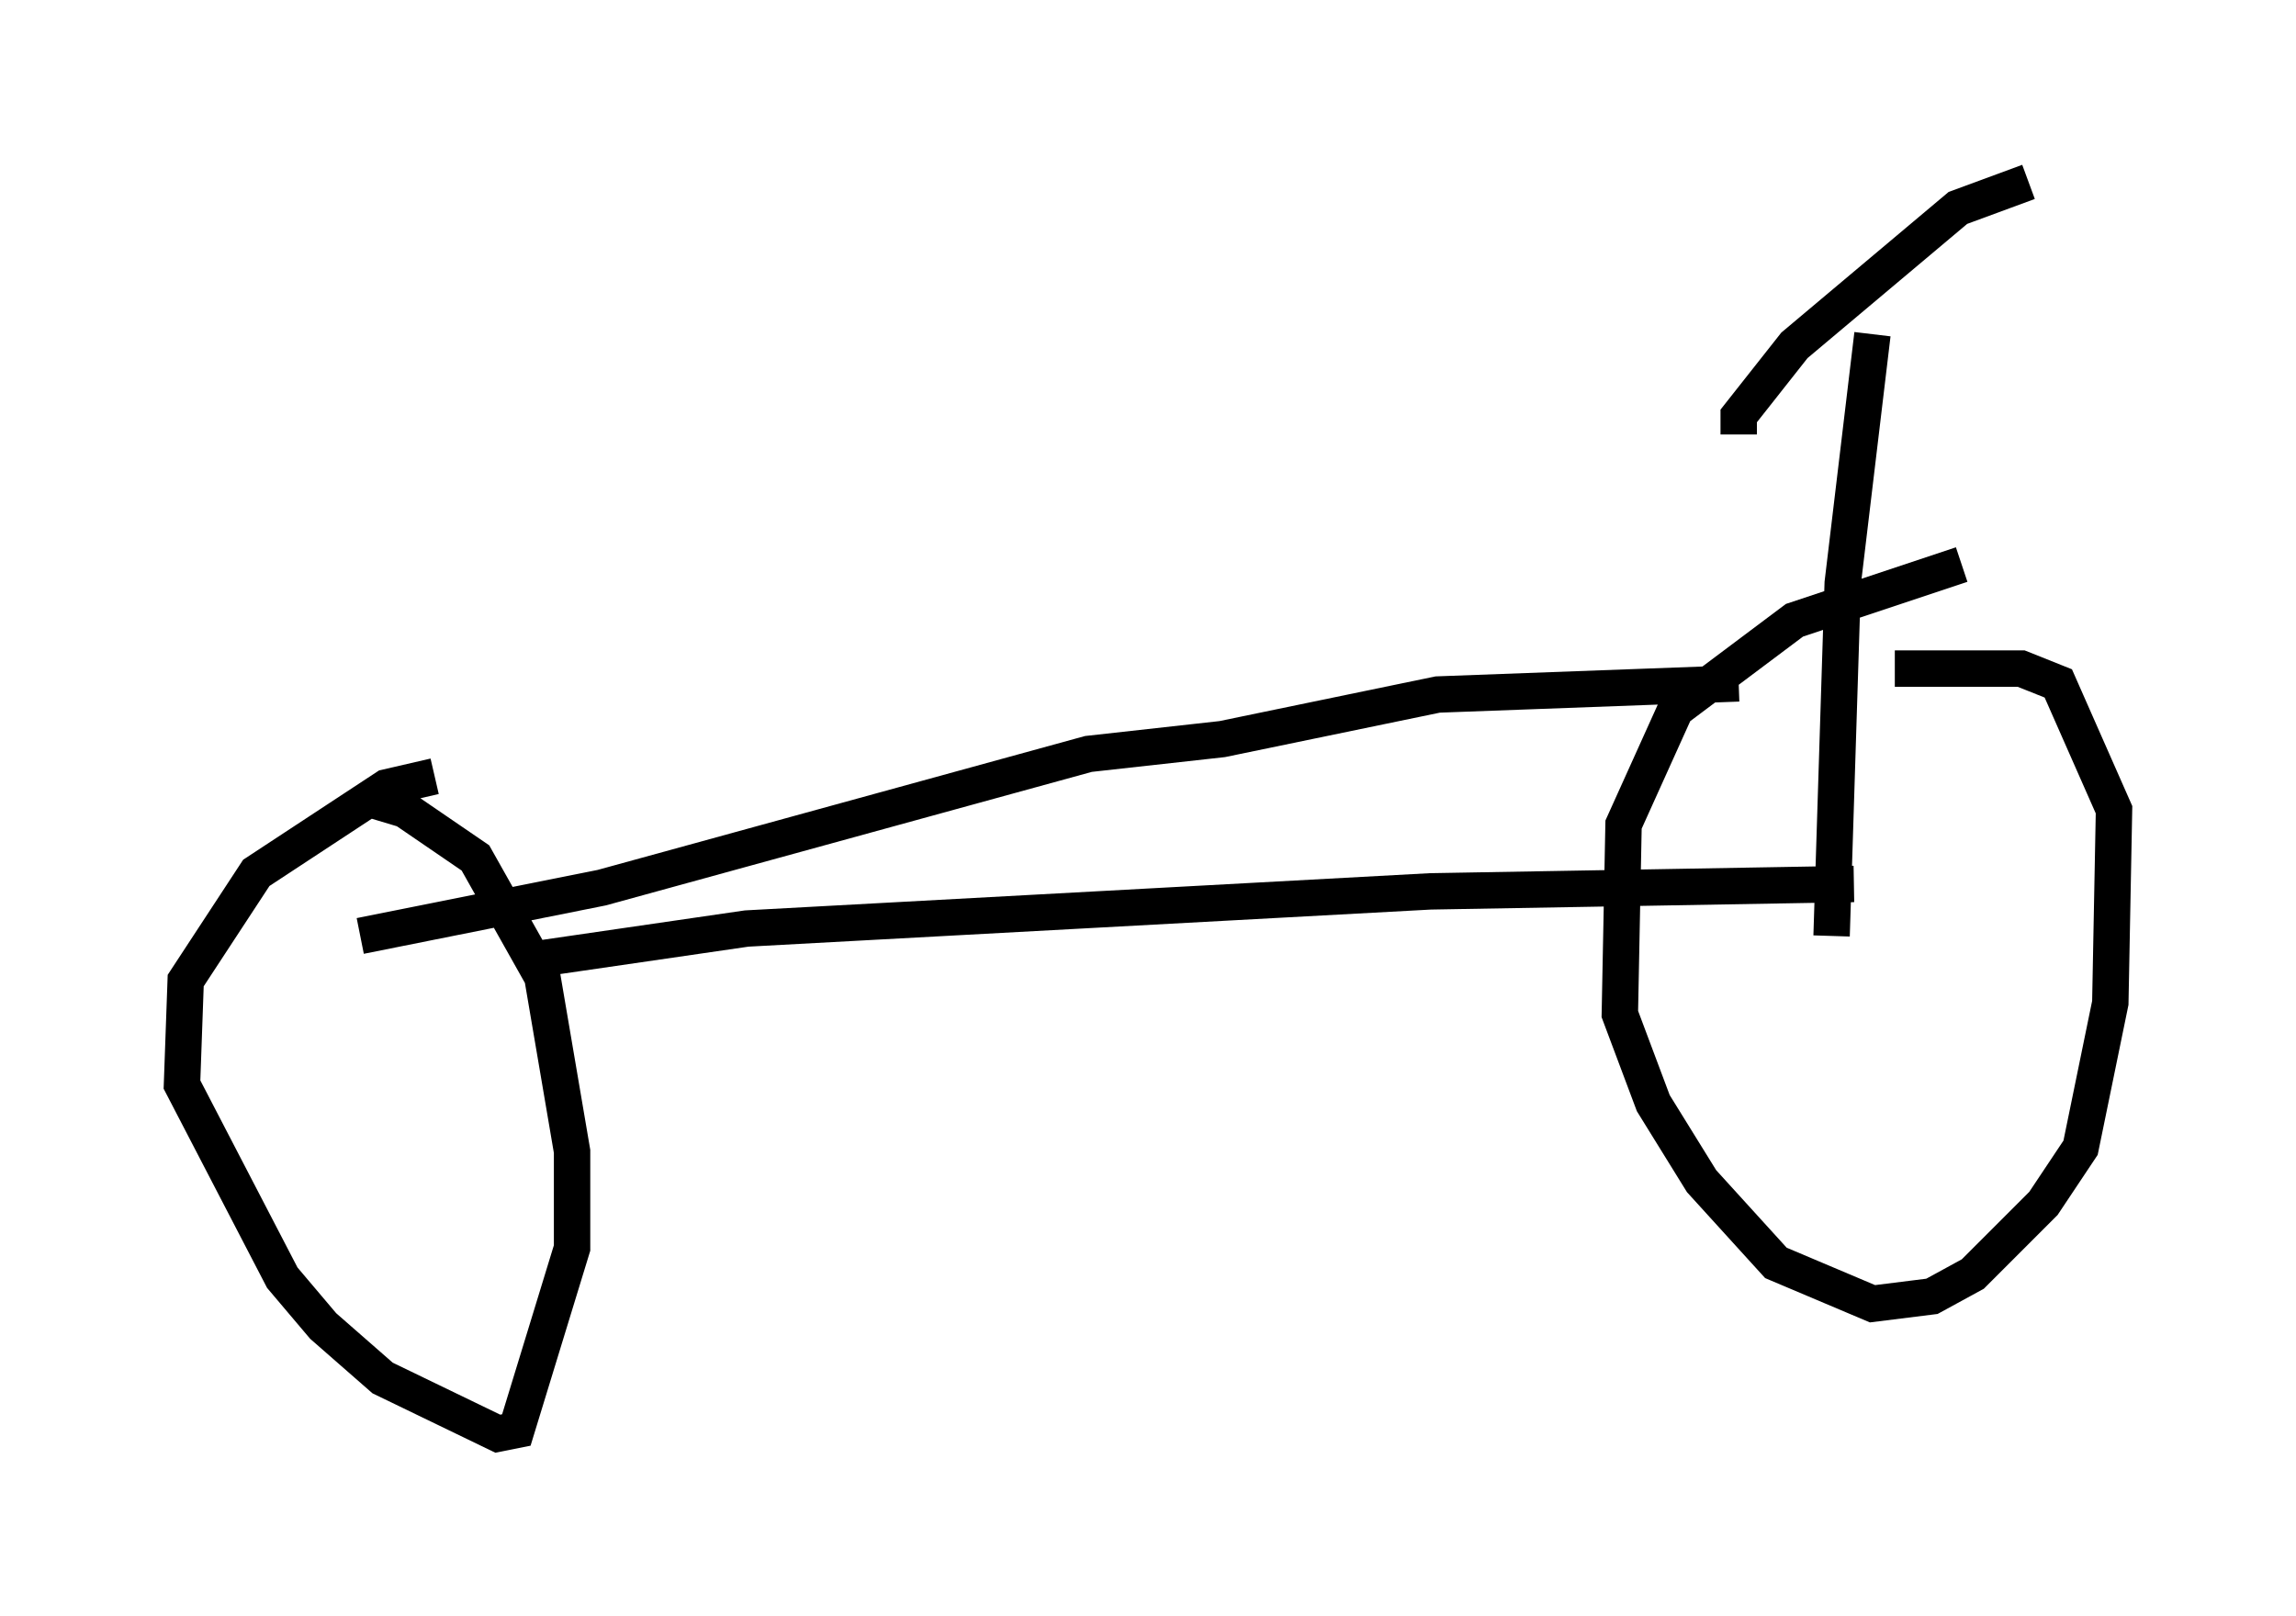 <?xml version="1.0" encoding="utf-8" ?>
<svg baseProfile="full" height="44.402" version="1.1" width="63.084" xmlns="http://www.w3.org/2000/svg" xmlns:ev="http://www.w3.org/2001/xml-events" xmlns:xlink="http://www.w3.org/1999/xlink"><defs /><rect fill="white" height="44.402" width="63.084" x="0" y="0" /><path d="M56.246, 15.413 m-2.348, 0.102 l-4.594, 1.531 -3.267, 2.45 l-1.429, 3.165 -0.102, 5.206 l0.919, 2.45 1.327, 2.144 l2.042, 2.246 2.654, 1.123 l1.633, -0.204 1.123, -0.613 l1.94, -1.94 1.021, -1.531 l0.817, -3.981 0.102, -5.308 l-1.531, -3.471 -1.021, -0.408 l-3.471, 0.0 m-40.119, 2.96 l-1.327, 0.306 -3.573, 2.348 l-1.94, 2.96 -0.102, 2.858 l2.756, 5.308 1.123, 1.327 l1.633, 1.429 3.165, 1.531 l0.51, -0.102 1.531, -5.002 l0.0, -2.654 -0.817, -4.798 l-1.838, -3.267 -1.94, -1.327 l-1.021, -0.306 m-0.204, 3.777 l6.635, -1.327 13.373, -3.675 l3.675, -0.408 5.921, -1.225 l8.269, -0.306 m-32.871, 7.554 l5.615, -0.817 18.784, -1.021 l11.638, -0.204 m0.51, -15.109 l-0.817, 6.84 -0.306, 9.698 m-2.552, -13.781 l0.0, -0.51 1.531, -1.94 l4.492, -3.777 1.94, -0.715 " fill="none" stroke="black" stroke-width="1" /></svg>